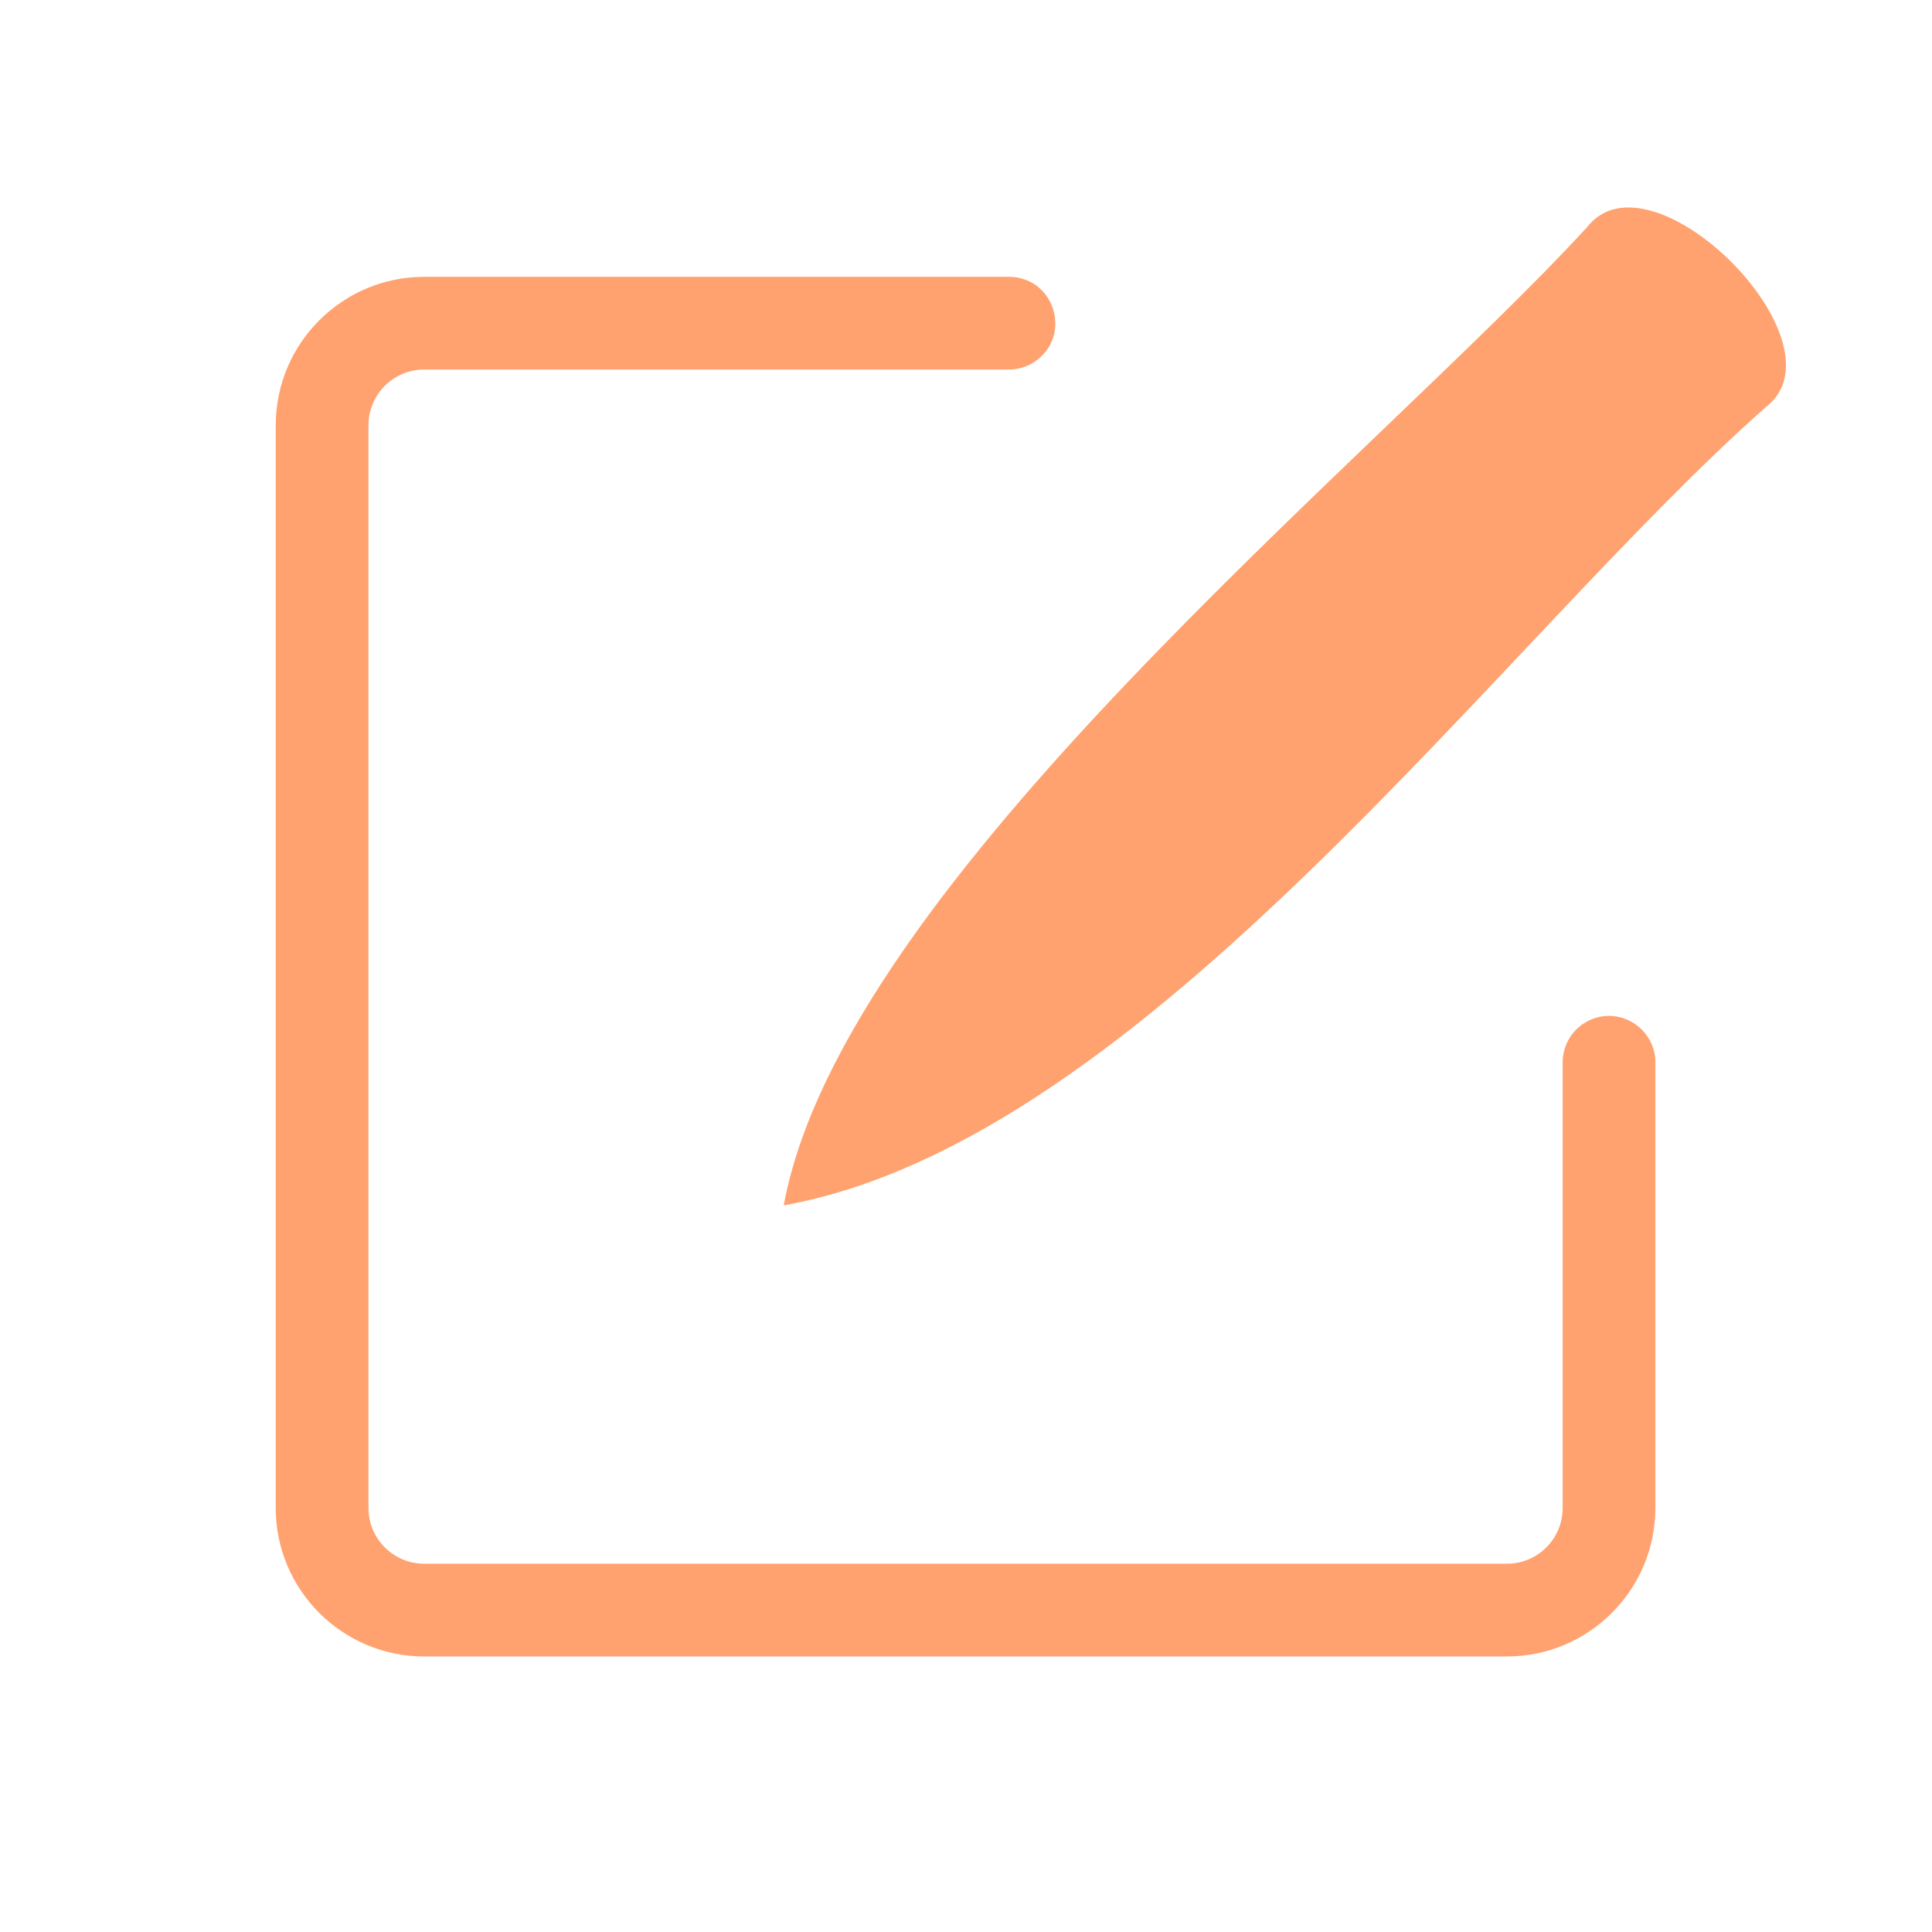 <?xml version="1.0" encoding="UTF-8"?>
<svg id="Layer_1" data-name="Layer 1" xmlns="http://www.w3.org/2000/svg" viewBox="0 0 600 600">
  <defs>
    <style>
      .cls-1 {
        fill: #ffa26f;
      }
    </style>
  </defs>
  <path class="cls-1" d="M499.66,315.49c-2.93,0-5.77,.91-8.22,2.62-3.84,2.69-6.14,7.1-6.14,11.8v138.41c0,9.54-7.76,17.31-17.3,17.31H131.73c-9.54,0-17.3-7.77-17.3-17.31V132.06c0-9.54,7.76-17.3,17.3-17.3h181.59c2.98,0,5.83-.9,8.26-2.6,5.26-3.68,7.4-10.01,5.47-16.13-1.92-6.11-7.32-10.06-13.73-10.06H131.73c-25.42,0-46.1,20.67-46.1,46.1V468.33c0,25.42,20.68,46.1,46.1,46.1H467.99c25.42,0,46.1-20.68,46.1-46.1v-138.41c0-7.95-6.48-14.42-14.44-14.42Zm-1.44,4.56c-.72,.12-1.44,.3-2.15,.59,.7-.29,1.43-.48,2.15-.59Z"/>
  <path class="cls-1" d="M548.62,126.24c-82.18,72.45-192.84,227.92-305.22,248.1,18.33-100.26,184.16-232.6,249.5-303.81,19.75-25.44,81.02,35.68,55.72,55.72Z"/>
</svg>
